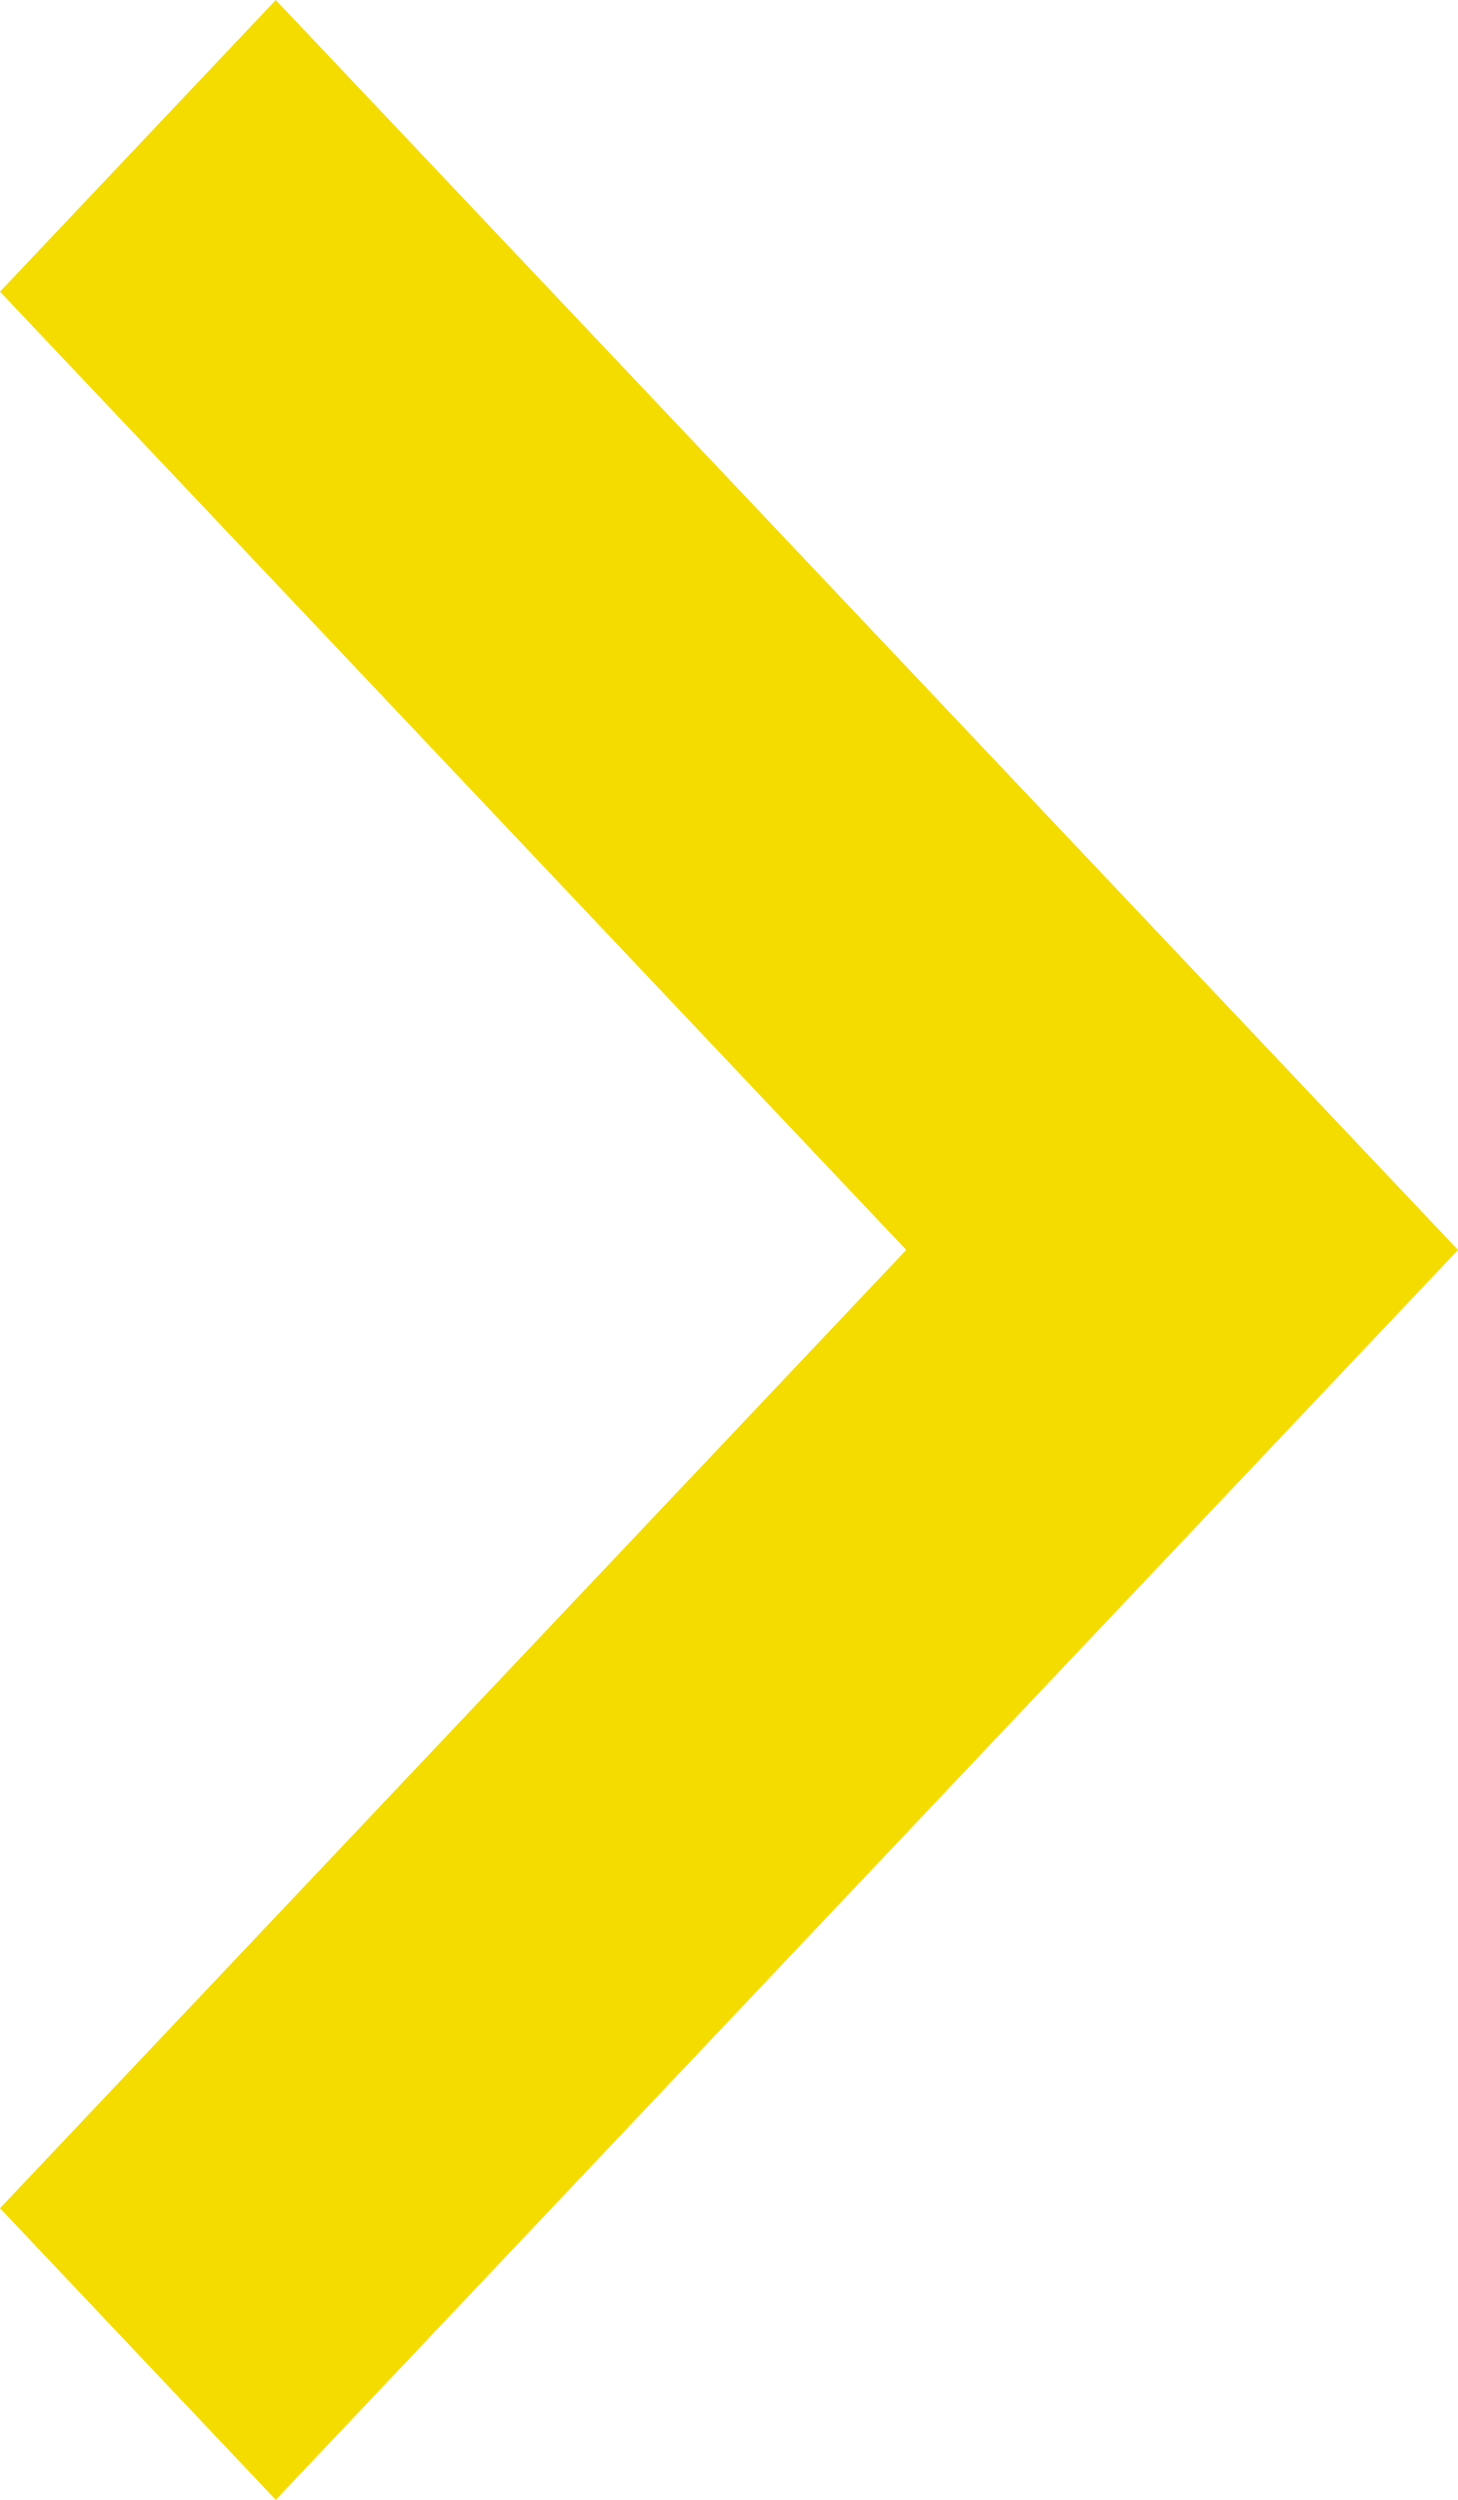<svg width="7" height="12" viewBox="0 0 7 12" fill="none" xmlns="http://www.w3.org/2000/svg">
<path d="M1.324 1.15776e-07L-1.22392e-07 1.4L4.351 6L-9.26681e-07 10.6L1.324 12L7 6L1.324 1.15776e-07Z" fill="#F4DC00"/>
</svg>
